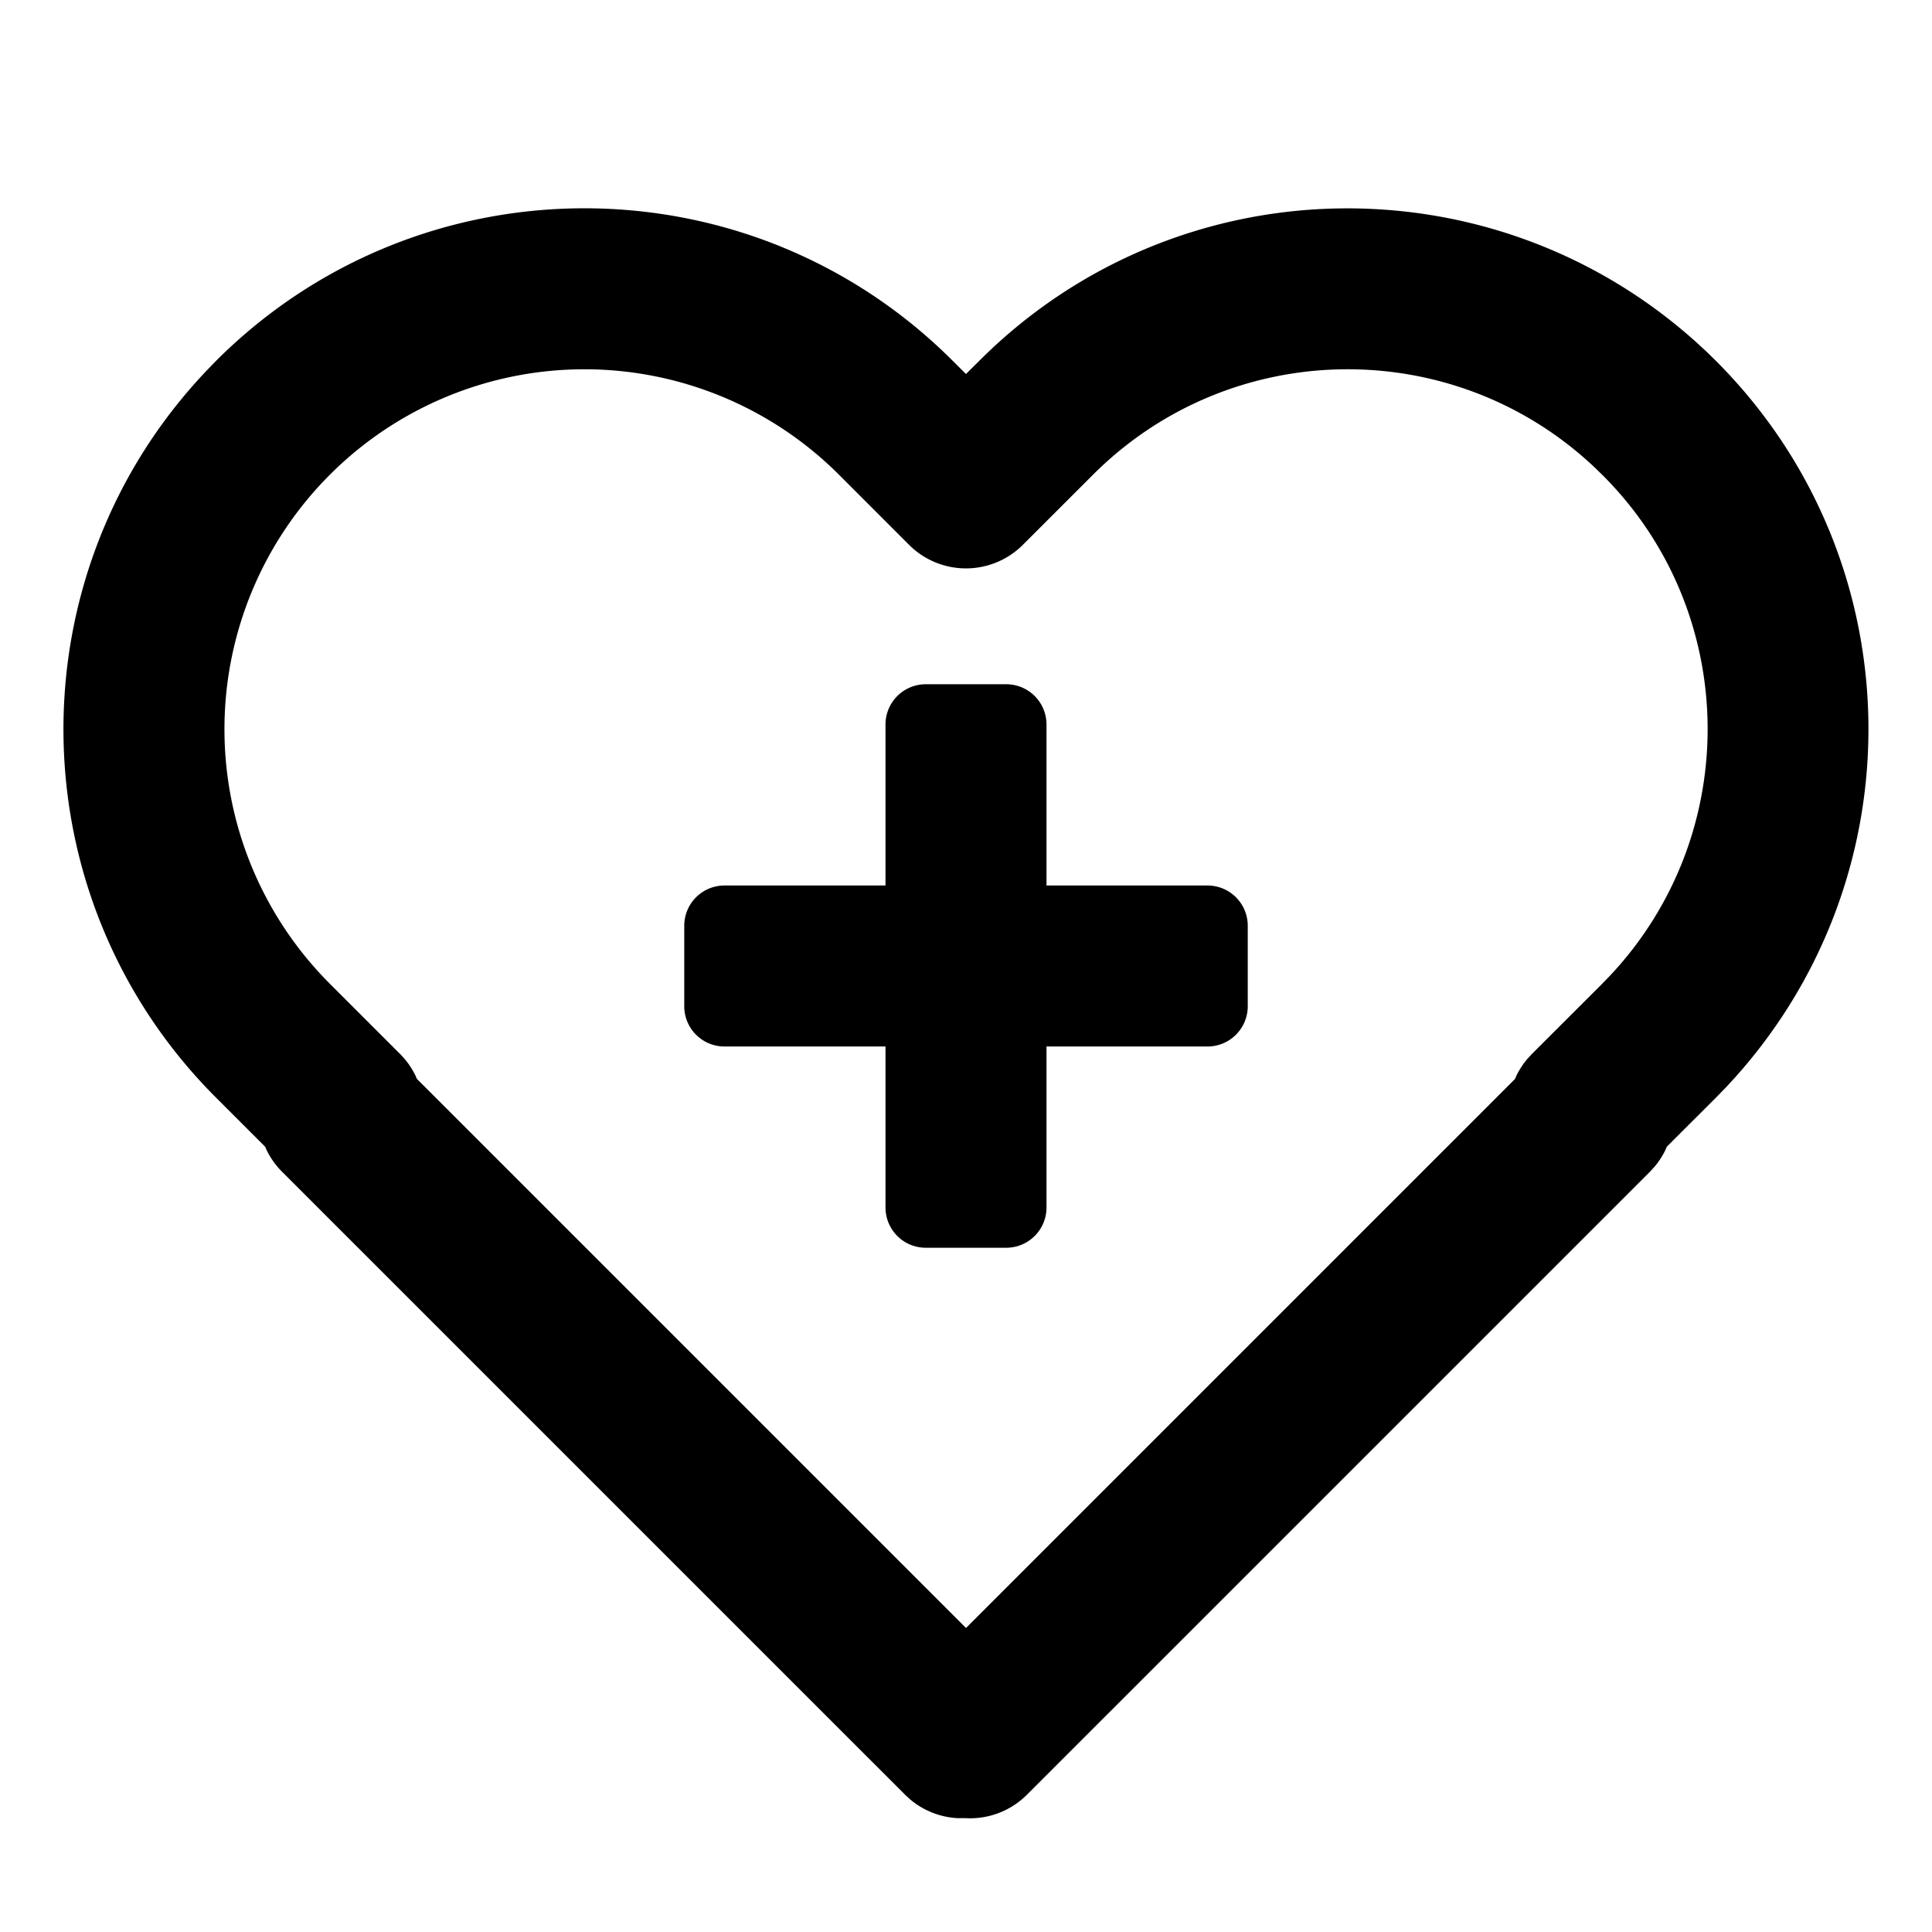 <svg t="1673409867089" class="icon" viewBox="0 0 1024 1024" version="1.1" xmlns="http://www.w3.org/2000/svg" p-id="75769" width="200" height="200"><path d="M114.496 191.275c107.84-107.84 282.667-107.84 390.507 0l6.976 6.955 7.019-6.955c104.149-104.171 271.253-107.925 380.245-9.728l5.333 4.907 4.907 4.821c105.707 105.685 108.032 276.203 5.248 385.109l-5.248 5.397-26.027 25.984-0.683 1.6a42.453 42.453 0 0 1-5.803 8.981l-2.496 2.731-330.176 330.155a42.56 42.56 0 0 1-31.872 12.459l-0.491-0.043-4.096 0.021a42.496 42.496 0 0 1-25.429-9.941l-2.709-2.496L149.525 621.077a42.603 42.603 0 0 1-8.277-11.648l-0.683-1.6-26.069-26.069C8.384 475.648 6.699 304.64 109.461 196.48z m730.944 56.704c-74.88-70.997-192.96-69.525-266.112 3.627l-37.184 37.163a42.667 42.667 0 0 1-60.331 0l-37.141-37.163A190.784 190.784 0 1 0 174.848 521.429l37.141 37.141c3.499 3.499 6.251 7.445 8.277 11.648l0.704 1.621L512 862.869l290.987-290.987 0.683-1.6a42.453 42.453 0 0 1 5.824-9.003l2.496-2.709 36.736-36.693 4.373-4.501c70.677-74.901 69.077-192.747-3.541-265.387zM533.333 362.667a21.333 21.333 0 0 1 21.333 21.333v85.333h85.333a21.333 21.333 0 0 1 21.333 21.333v42.667a21.333 21.333 0 0 1-21.333 21.333h-85.333v85.333a21.333 21.333 0 0 1-21.333 21.333h-42.667a21.333 21.333 0 0 1-21.333-21.333v-85.333h-85.333a21.333 21.333 0 0 1-21.333-21.333v-42.667a21.333 21.333 0 0 1 21.333-21.333h85.333v-85.333a21.333 21.333 0 0 1 21.333-21.333h42.667z"  p-id="75770"></path></svg>